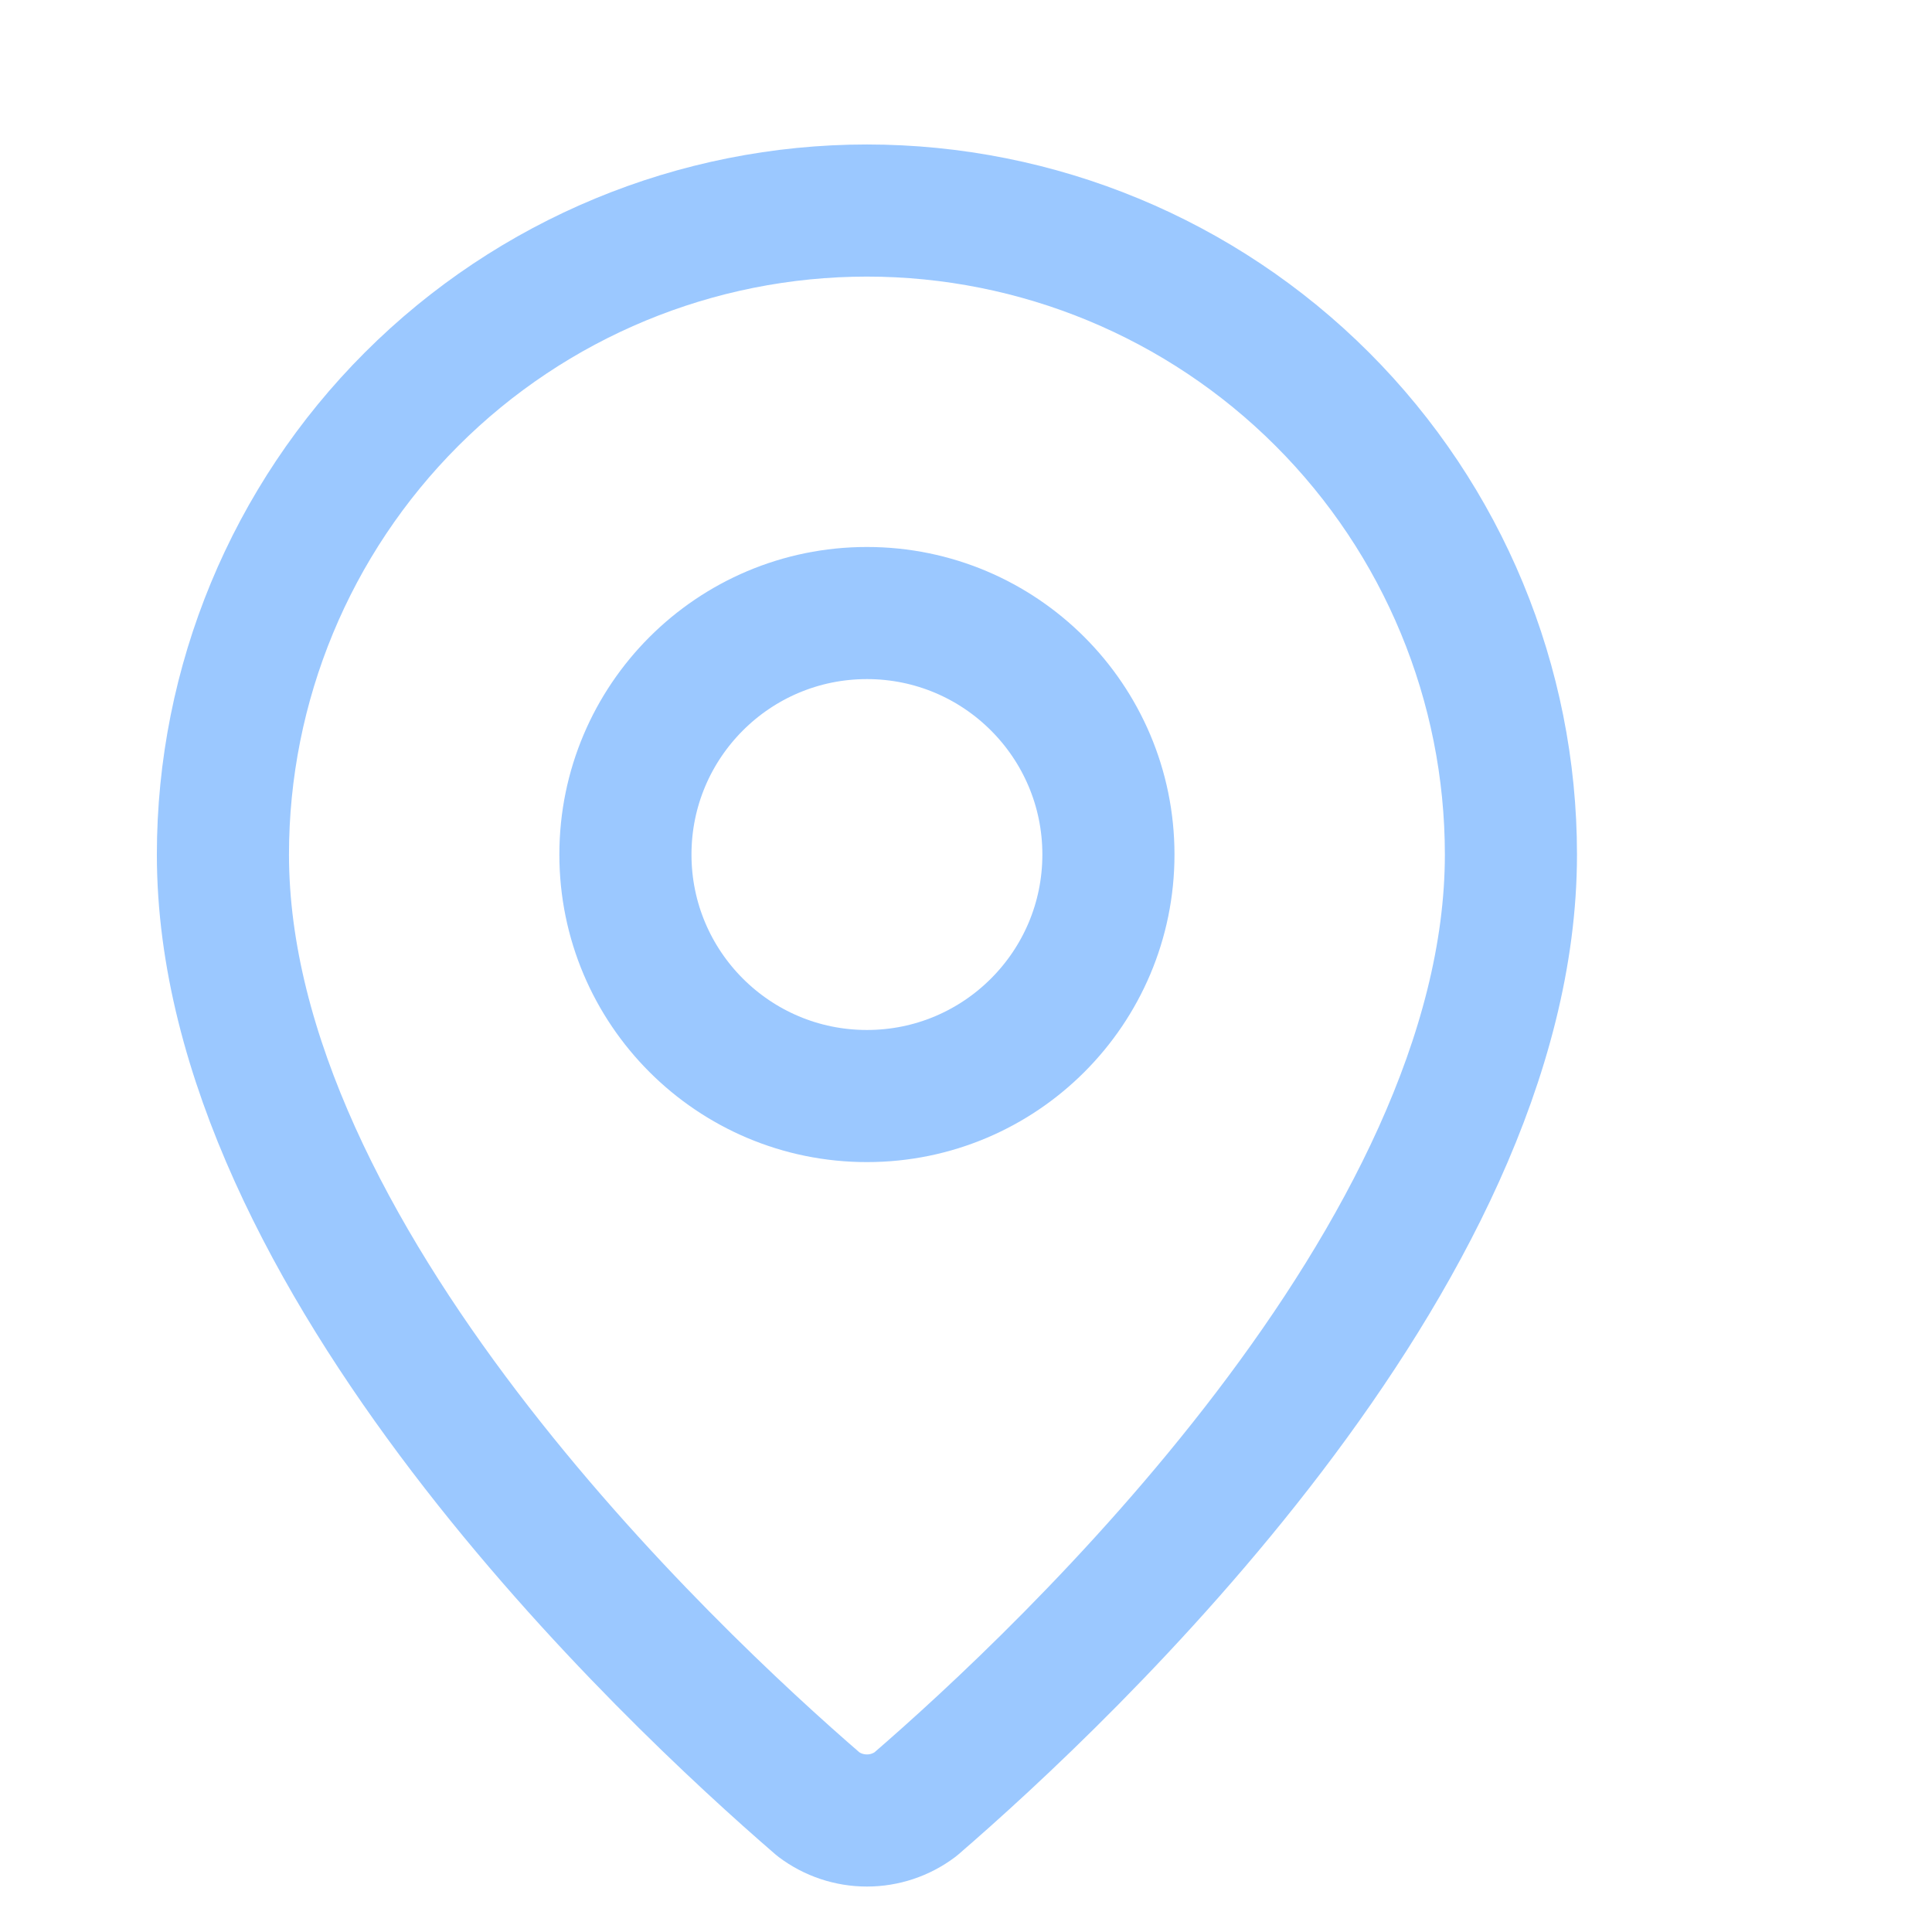 <svg width="39" height="39" viewBox="0 0 39 39" fill="none" xmlns="http://www.w3.org/2000/svg">
<path d="M30.5 17.25C30.5 25.364 21.499 33.814 18.477 36.423C18.195 36.635 17.852 36.749 17.5 36.749C17.148 36.749 16.805 36.635 16.523 36.423C13.501 33.814 4.5 25.364 4.5 17.25C4.5 13.802 5.87 10.496 8.308 8.058C10.746 5.62 14.052 4.25 17.5 4.25C20.948 4.25 24.254 5.62 26.692 8.058C29.13 10.496 30.5 13.802 30.5 17.25Z" stroke="#9BC8FF" stroke-width="2.667" stroke-linecap="round" stroke-linejoin="round"/>
<path d="M17.5 22.125C20.192 22.125 22.375 19.942 22.375 17.25C22.375 14.558 20.192 12.375 17.5 12.375C14.808 12.375 12.625 14.558 12.625 17.25C12.625 19.942 14.808 22.125 17.5 22.125Z" stroke="#9BC8FF" stroke-width="2.667" stroke-linecap="round" stroke-linejoin="round"/>
</svg>
